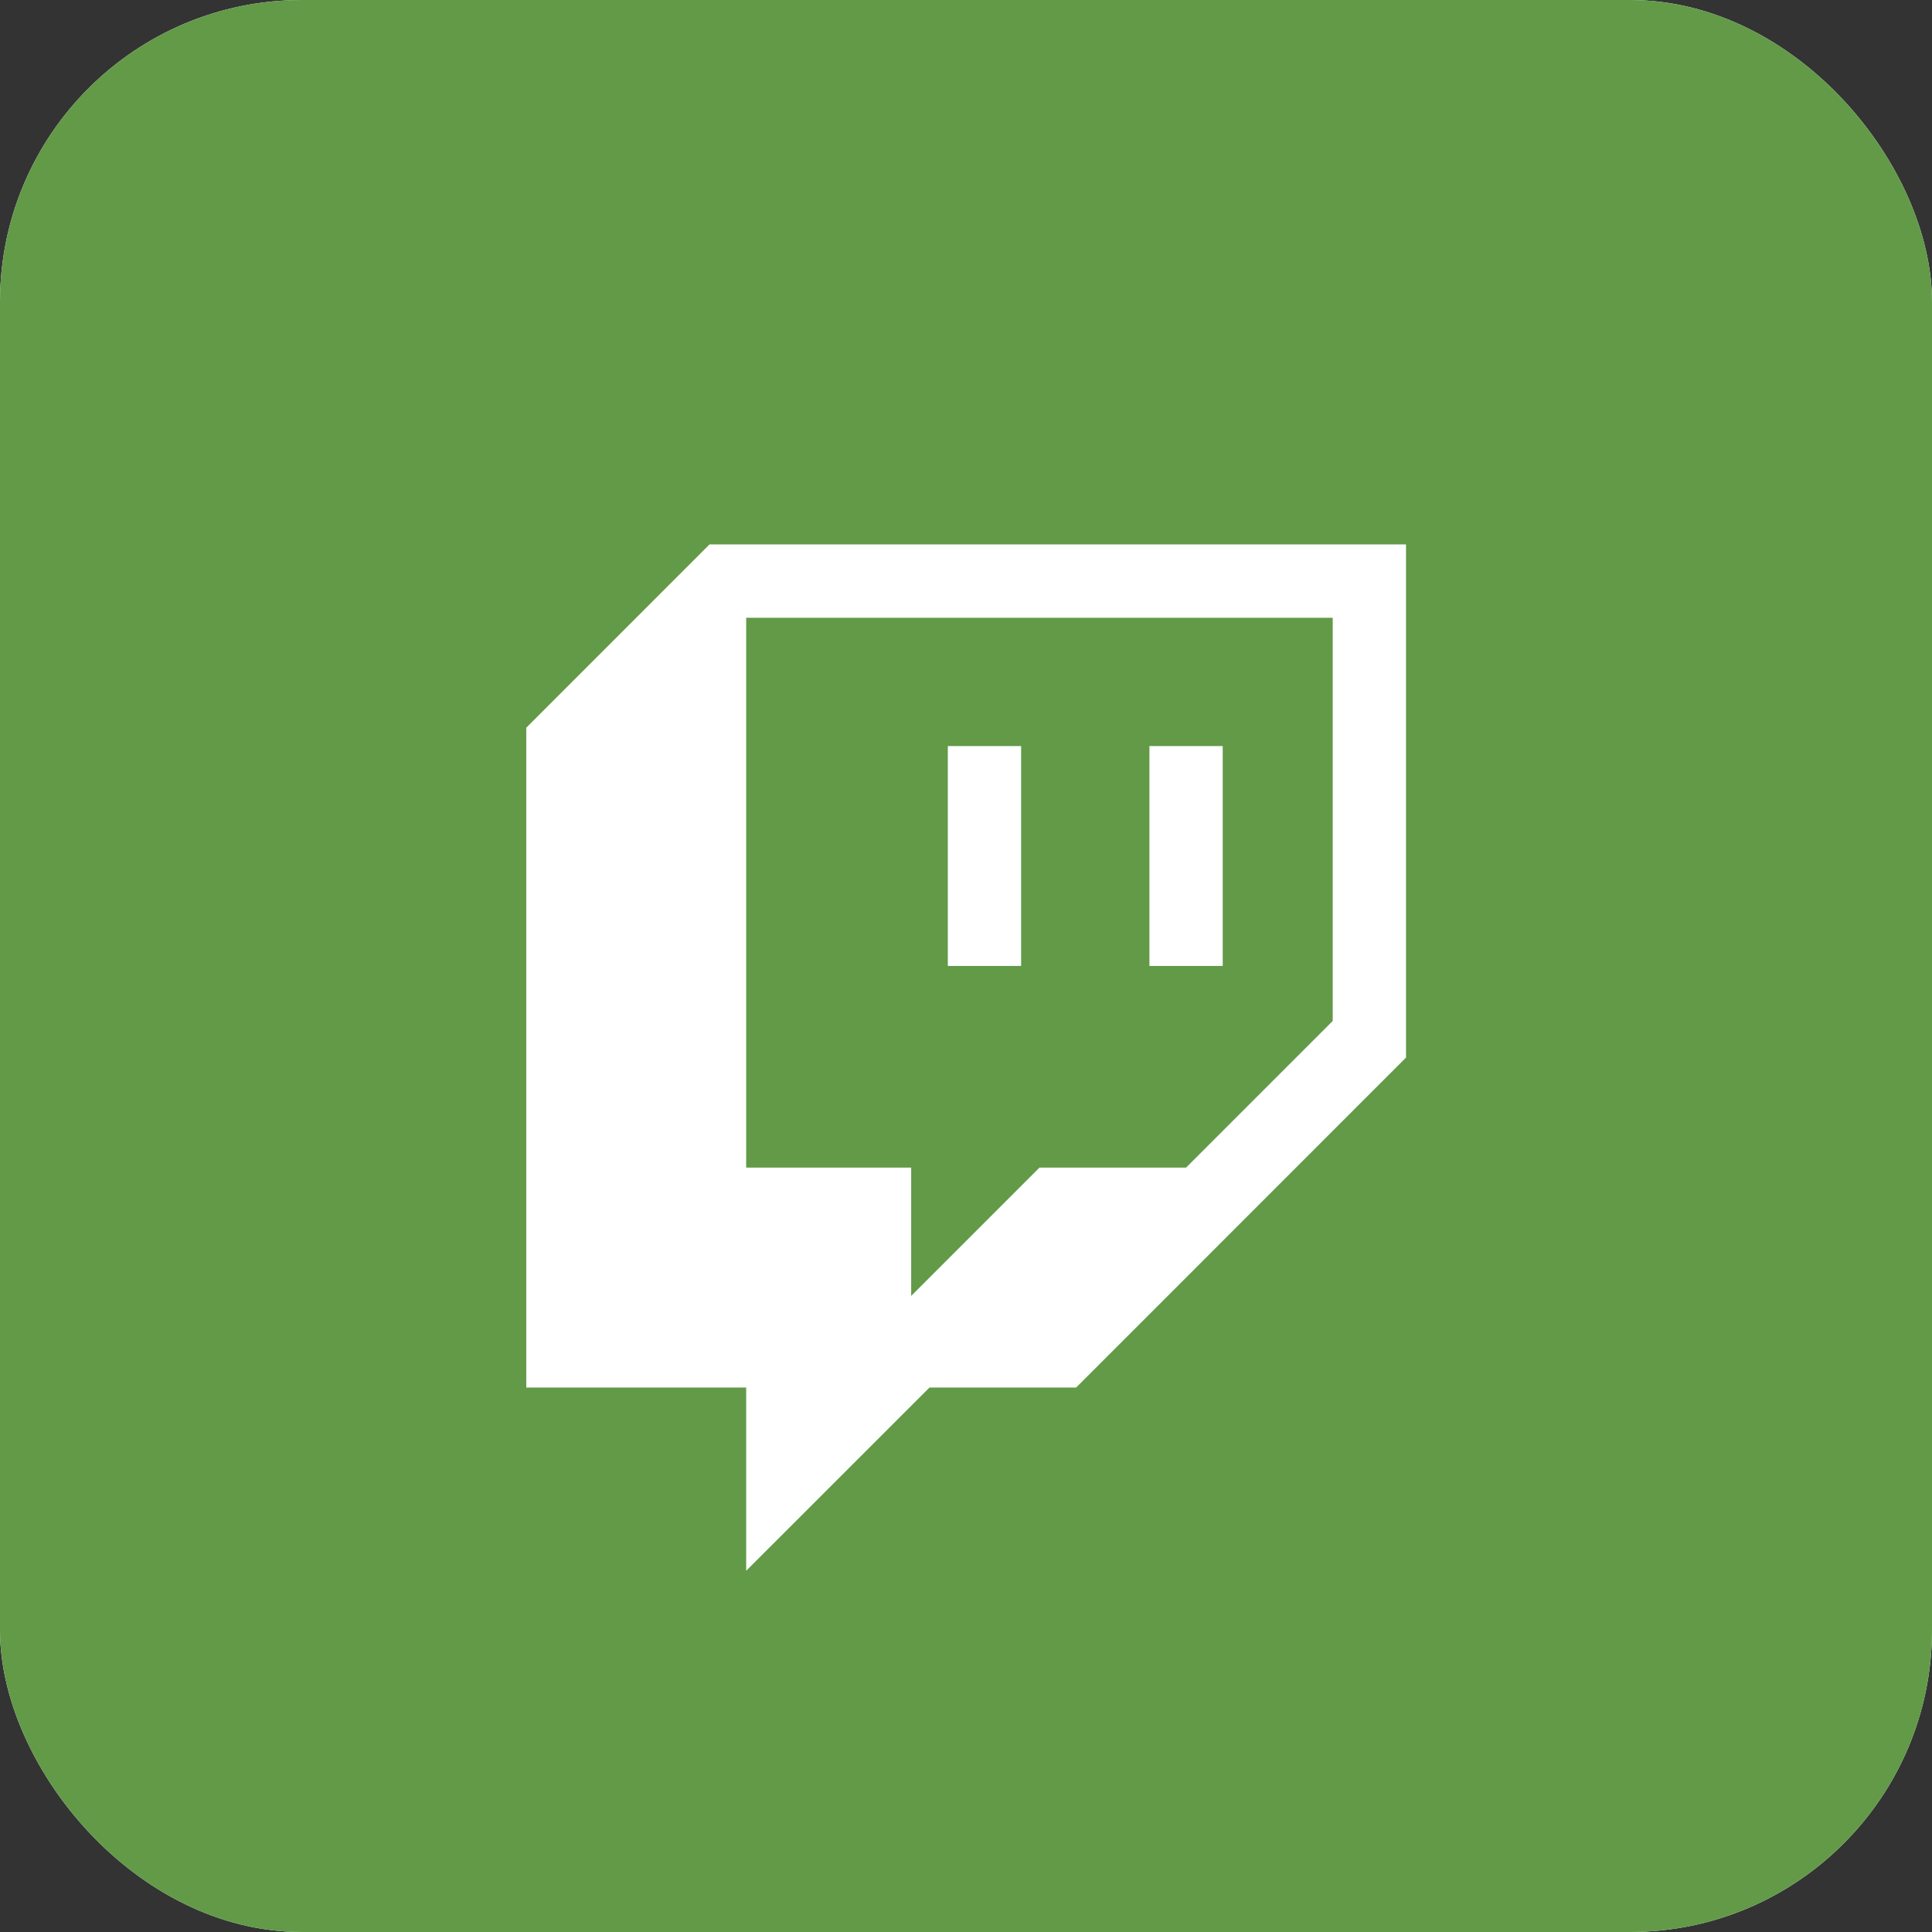 <svg width="32" height="32" viewBox="0 0 32 32" fill="none" xmlns="http://www.w3.org/2000/svg">
<rect x="0" y="0" width="32" height="32" fill="#333333" stroke="none"/>
<g clip-path="url(#clip0_782_199)">
<rect width="32" height="32" rx="5" fill="white"/>
<path fill-rule="evenodd" clip-rule="evenodd" d="M22.074 16.91L19.645 19.339H17.217L15.092 21.464V19.339H12.359V10.232H22.074V16.91ZM20.252 12.357H19.038V15.999H20.252V12.357ZM15.699 12.357H16.913V15.999H15.699V12.357Z" fill="#629A48"/>
<path fill-rule="evenodd" clip-rule="evenodd" d="M27.688 -1C30.622 -1 33 1.378 33 4.312V27.688C33 30.622 30.622 33 27.688 33H4.312C1.378 33 -1 30.622 -1 27.688V4.312C-1 1.378 1.378 -1 4.312 -1H27.688ZM11.752 9.017L8.717 12.053V22.982H12.359V26.017L15.395 22.982H17.824L23.288 17.517V9.017H11.752Z" fill="#629A48"/>
</g>
<defs>
<clipPath id="clip0_782_199">
<rect width="32" height="32" rx="5" fill="white"/>
</clipPath>
</defs>
</svg>
